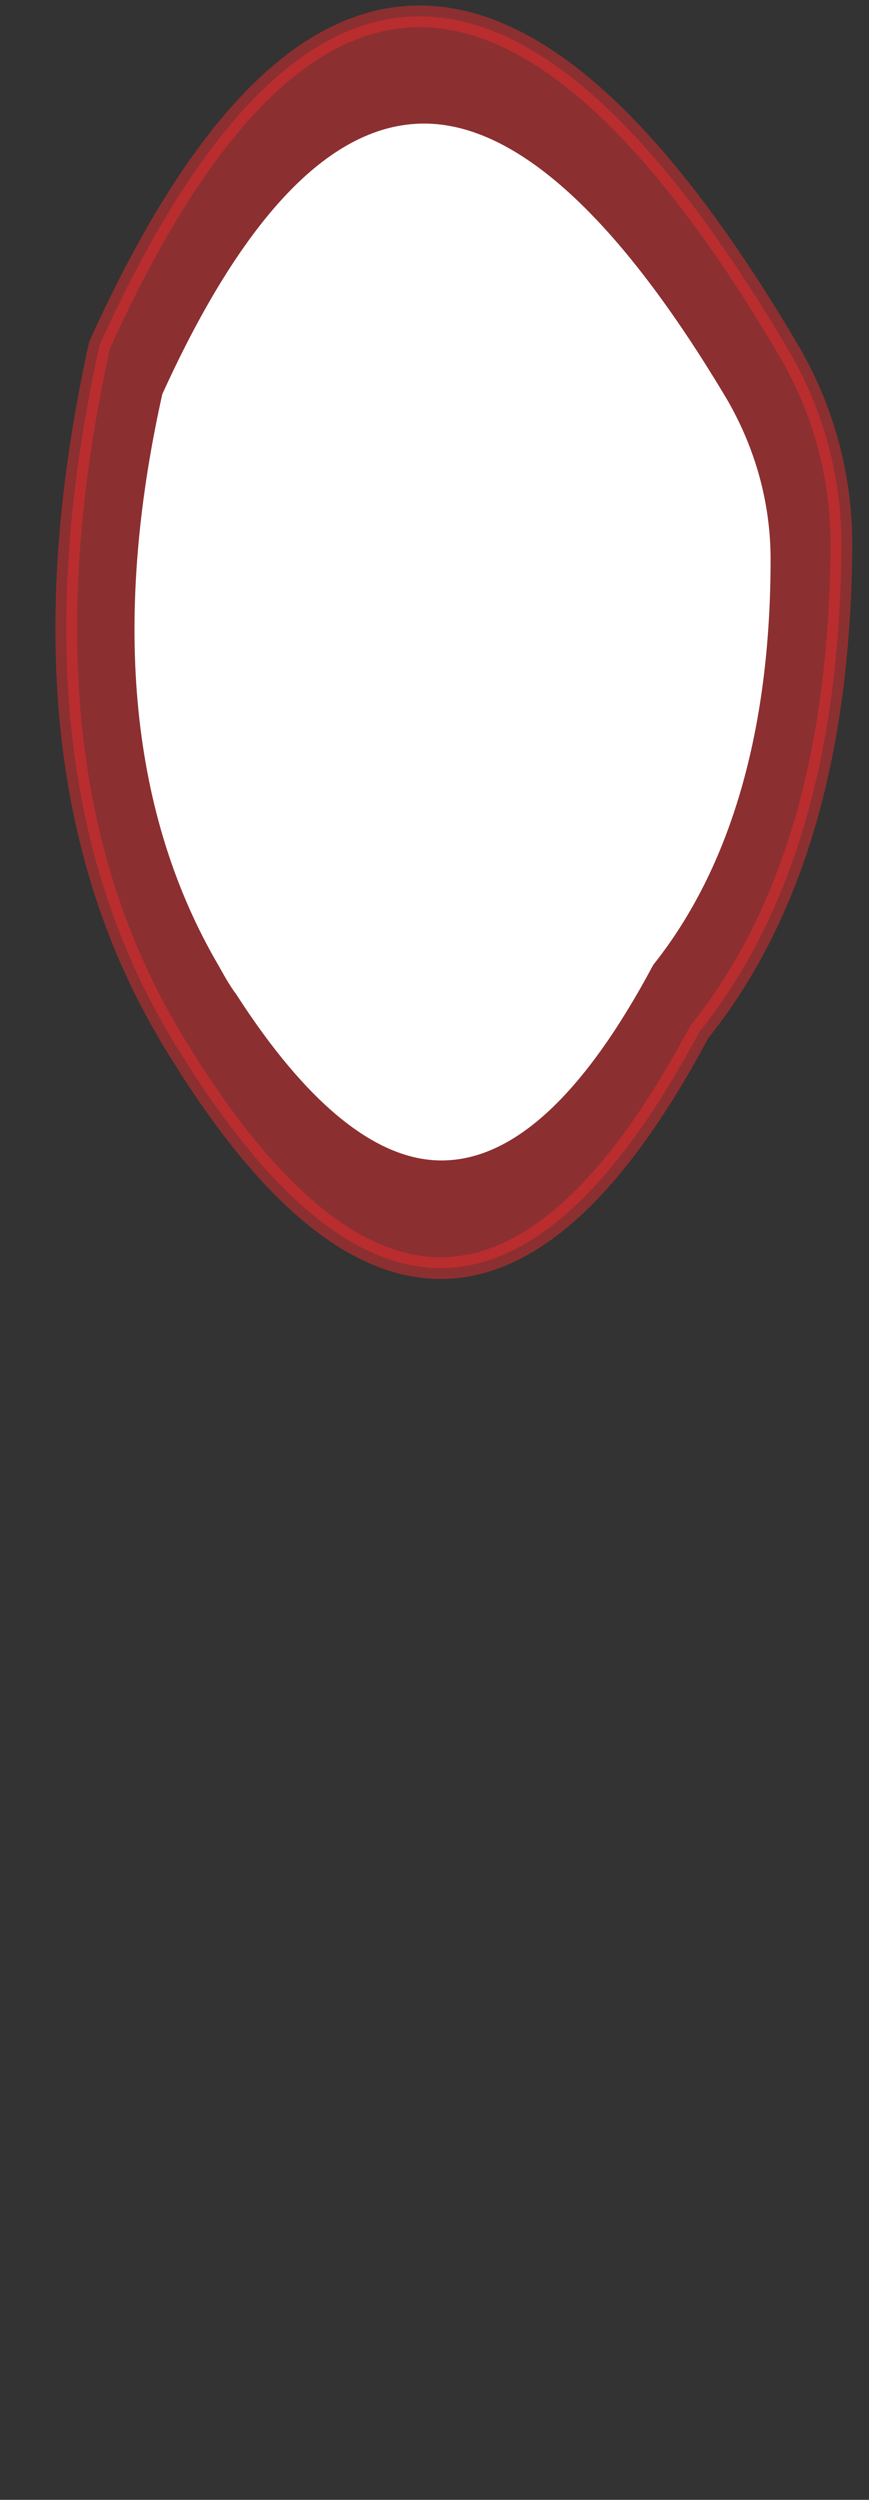 <svg width="8" height="23" viewBox="0 0 8 23" fill="none" xmlns="http://www.w3.org/2000/svg">
<rect x="0" y="0" width="8" height="23" fill="#333333" stroke="none"/>
<path opacity="0.5" d="M6.436 9.497C7.326 8.387 7.736 6.867 7.746 5.007C7.746 4.377 7.576 3.757 7.256 3.217C4.946 -0.703 2.816 -1.023 0.916 3.177C0.366 5.677 0.546 7.797 1.546 9.497C1.606 9.607 1.676 9.707 1.736 9.807C3.346 12.327 4.916 12.347 6.436 9.497Z" fill="#E62C2F" stroke="#E62C2F" stroke-width="0.2" stroke-linecap="round" stroke-linejoin="round"/>
<path d="M4.064 10.677C3.464 10.677 2.824 10.157 2.174 9.147C2.114 9.067 2.064 8.977 2.014 8.887C1.204 7.507 1.024 5.737 1.494 3.627C2.244 1.977 3.054 1.137 3.904 1.137C4.754 1.137 5.694 1.997 6.694 3.677C6.954 4.127 7.094 4.627 7.094 5.147C7.094 6.727 6.724 7.987 6.014 8.877C5.374 10.077 4.724 10.677 4.064 10.677Z" fill="white"/>
</svg>

